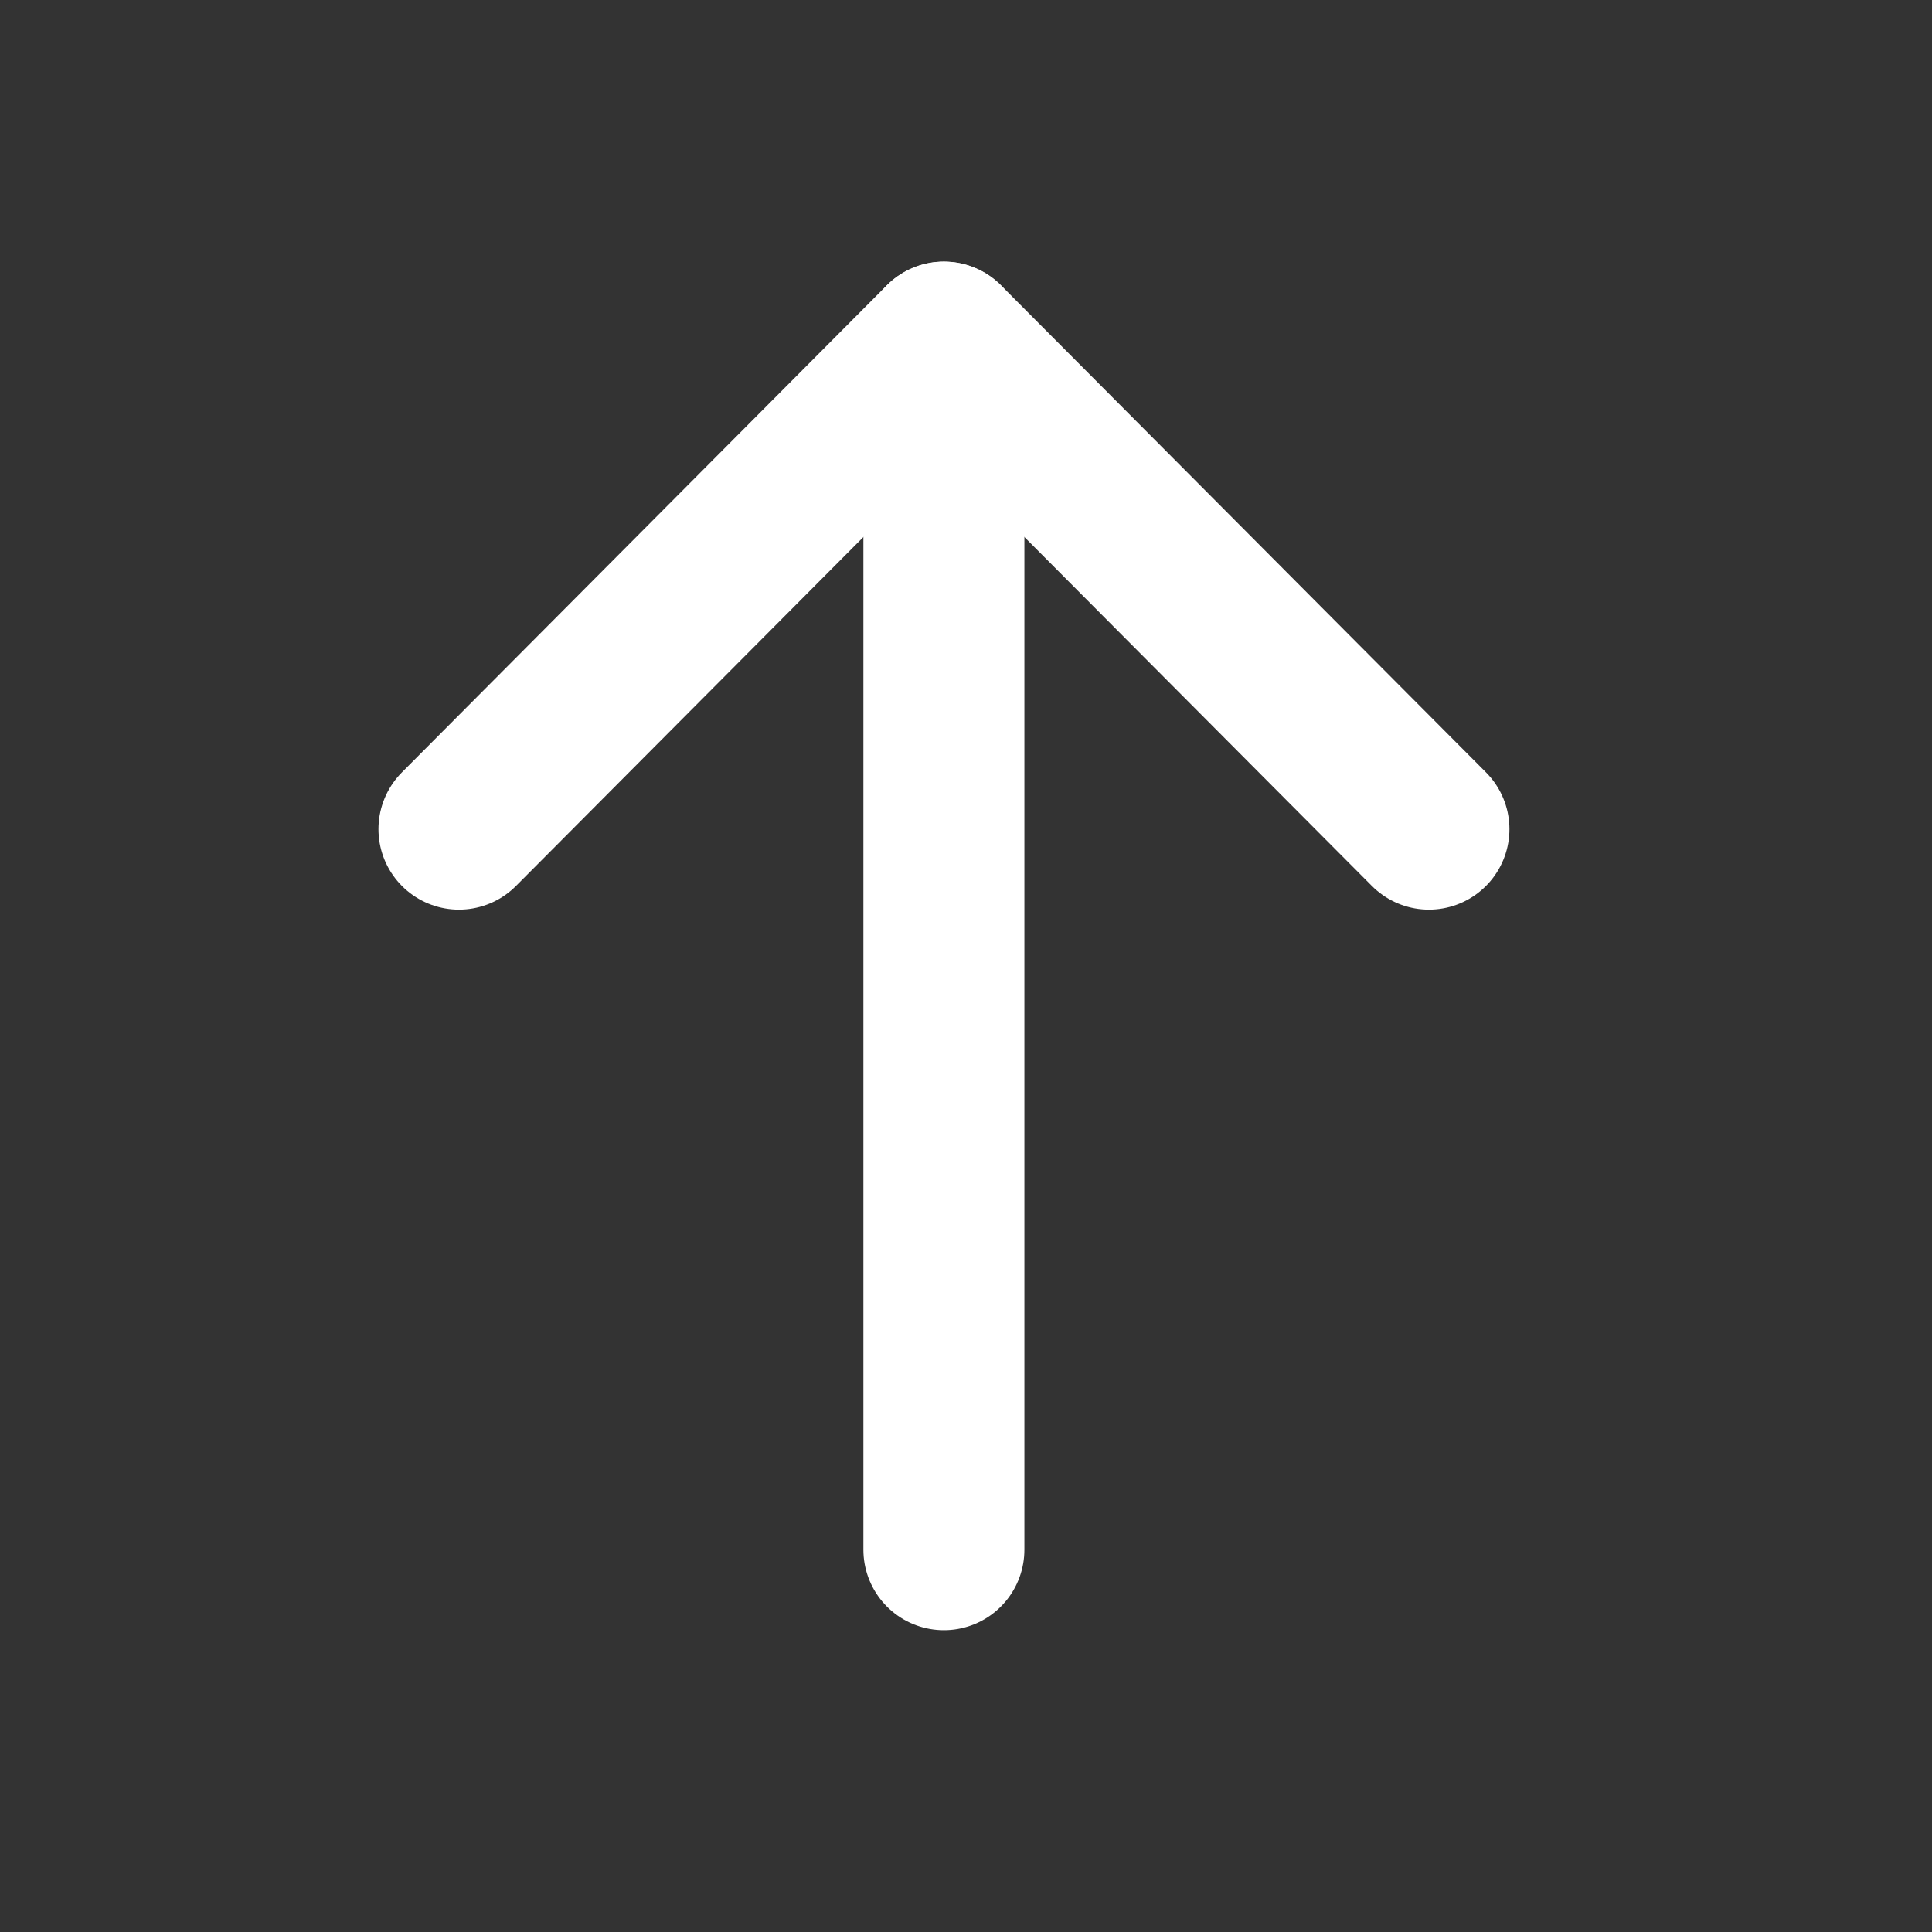 <svg width="18" height="18" viewBox="0 0 18 18" fill="none" xmlns="http://www.w3.org/2000/svg">
<rect x="0" y="0" width="18" height="18" fill="#333333" stroke="none"/>
<path d="M8.794 3.188L8.794 14.438" stroke="white" stroke-width="1.5" stroke-linecap="round" stroke-linejoin="round"/>
<path d="M4.276 7.725L8.794 3.187L13.313 7.725" stroke="white" stroke-width="1.5" stroke-linecap="round" stroke-linejoin="round"/>
</svg>

